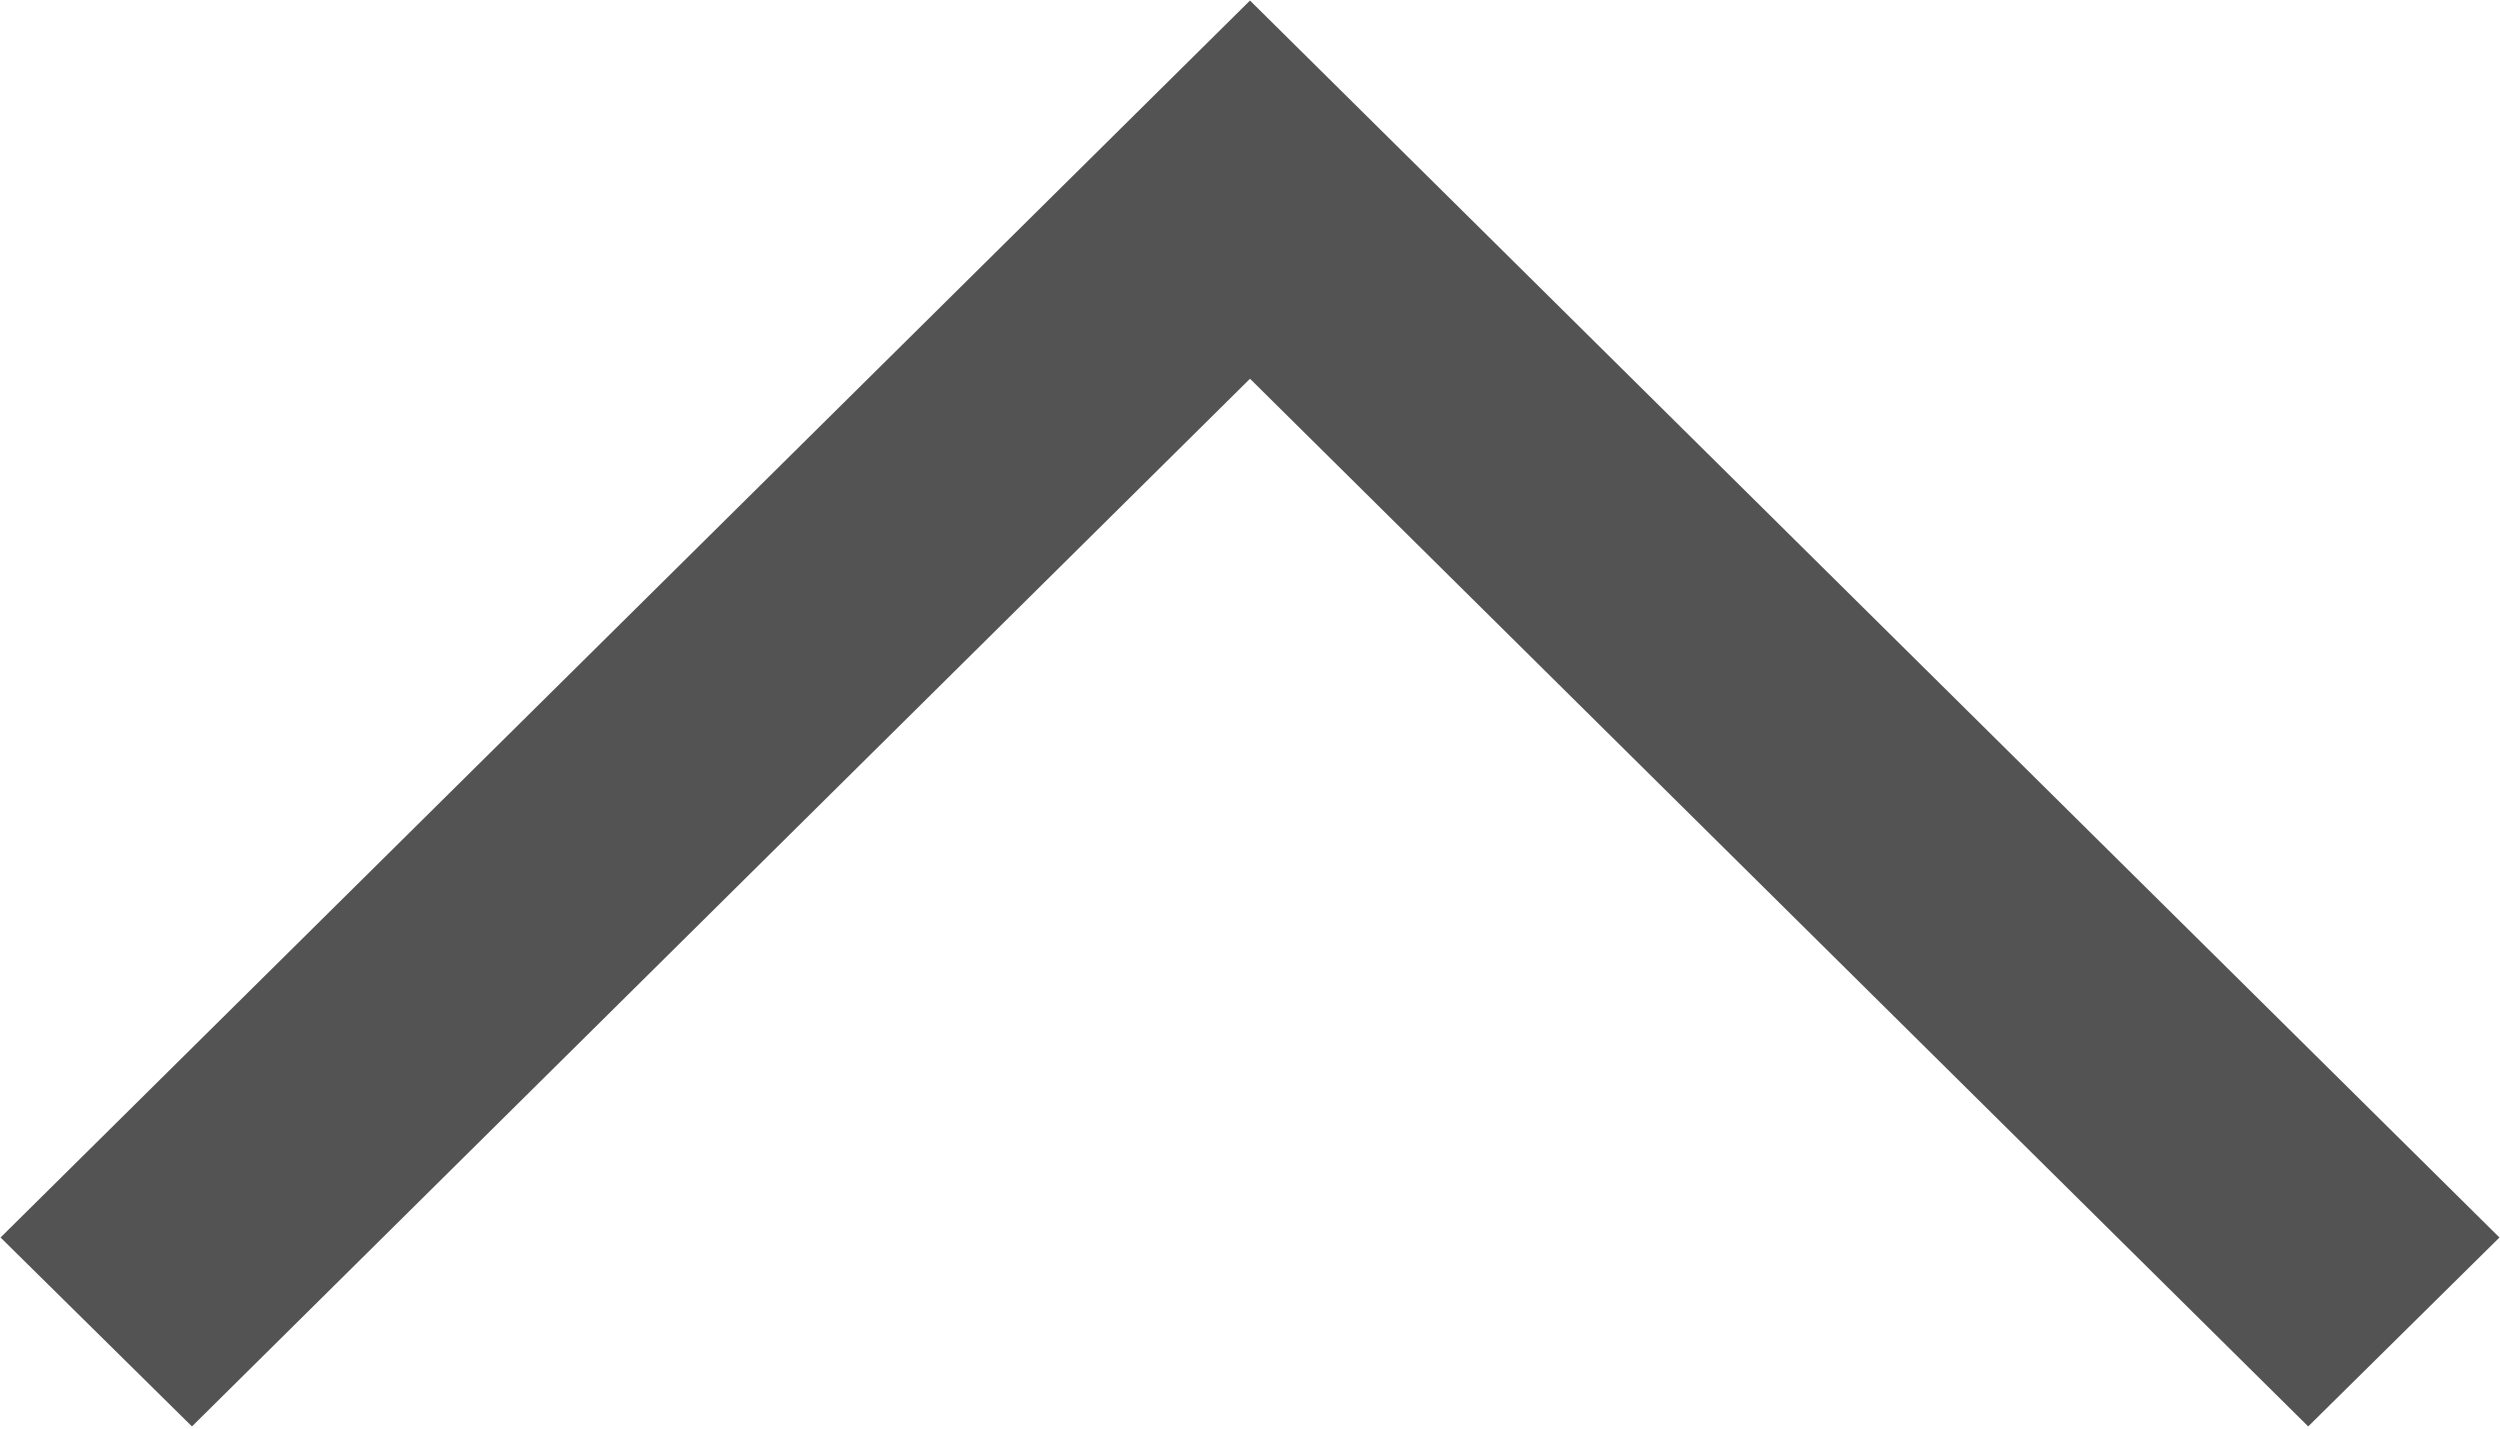﻿<?xml version="1.0" encoding="utf-8"?>
<svg version="1.1" xmlns:xlink="http://www.w3.org/1999/xlink" width="14px" height="8px" xmlns="http://www.w3.org/2000/svg">
  <g transform="matrix(1 0 0 1 -1107 -186 )">
    <path d="M 1.075 7.988  L 0.003 6.93  L 7 0.003  L 13.997 6.93  L 12.926 7.988  L 7 2.121  L 1.075 7.988  Z " fill-rule="nonzero" fill="#535353" stroke="none" transform="matrix(1 0 0 1 1107 186 )" />
  </g>
</svg>
